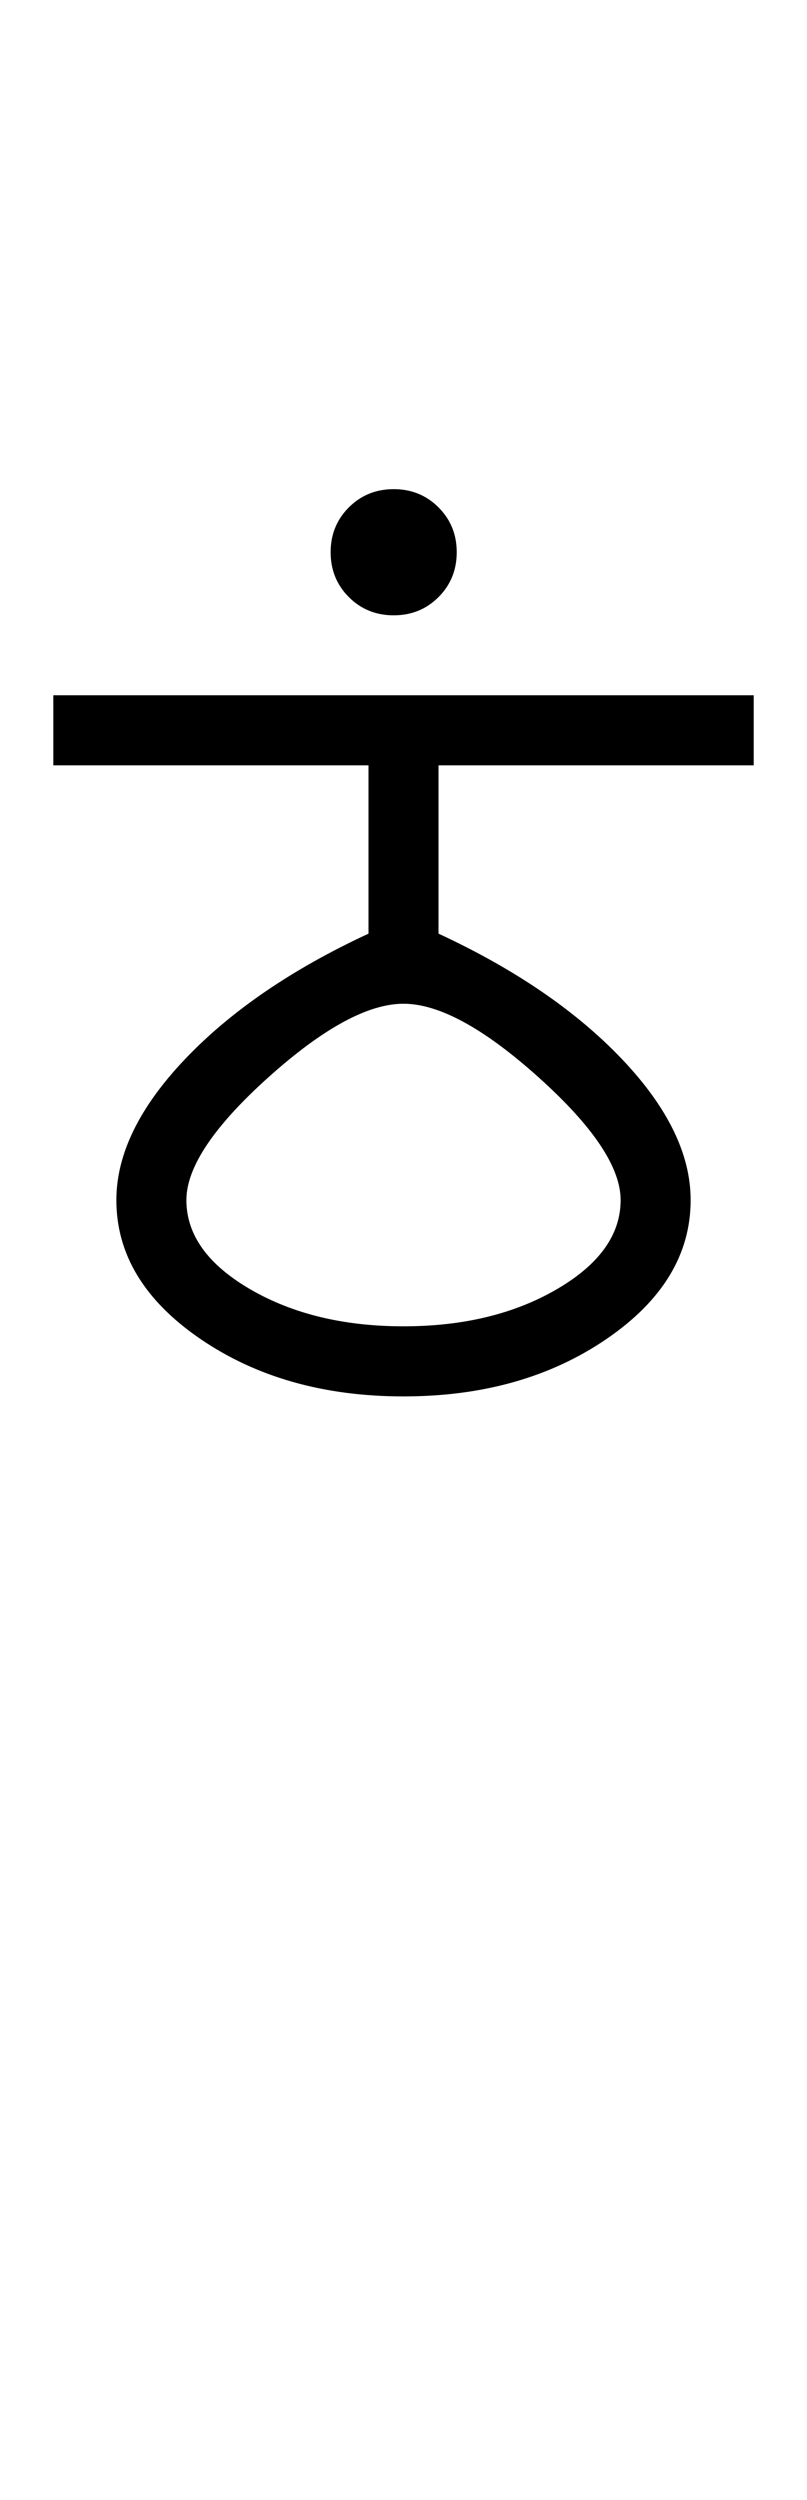 <?xml version="1.0" encoding="UTF-8"?>
<svg xmlns="http://www.w3.org/2000/svg" xmlns:xlink="http://www.w3.org/1999/xlink" width="191.793pt" height="593.5pt" viewBox="0 0 191.793 593.5" version="1.1">
<defs>
<g>
<symbol overflow="visible" id="glyph0-0">
<path style="stroke:none;" d="M 33.297 -233.031 L 233.031 -233.031 L 233.031 0 L 33.297 0 Z M 216.391 -16.641 L 216.391 -216.391 L 49.938 -216.391 L 49.938 -16.641 Z M 216.391 -16.641 "/>
</symbol>
<symbol overflow="visible" id="glyph0-1">
<path style="stroke:none;" d="M 163.125 -166.453 L 163.125 -149.812 L 88.219 -149.812 L 88.219 -109.859 C 106.414 -101.422 120.953 -91.488 131.828 -80.062 C 142.703 -68.633 148.141 -57.484 148.141 -46.609 C 148.141 -33.734 141.477 -22.742 128.156 -13.641 C 114.844 -4.547 98.754 0 79.891 0 C 61.023 0 44.938 -4.547 31.625 -13.641 C 18.312 -22.742 11.656 -33.734 11.656 -46.609 C 11.656 -57.484 17.094 -68.633 27.969 -80.062 C 38.844 -91.488 53.379 -101.422 71.578 -109.859 L 71.578 -149.812 L -3.328 -149.812 L -3.328 -166.453 Z M 28.297 -46.609 C 28.297 -38.391 33.344 -31.336 43.438 -25.453 C 53.539 -19.578 65.691 -16.641 79.891 -16.641 C 94.098 -16.641 106.25 -19.578 116.344 -25.453 C 126.445 -31.336 131.5 -38.391 131.5 -46.609 C 131.5 -54.367 125.004 -64.078 112.016 -75.734 C 99.035 -87.391 88.328 -93.219 79.891 -93.219 C 71.461 -93.219 60.754 -87.391 47.766 -75.734 C 34.785 -64.078 28.297 -54.367 28.297 -46.609 Z M 28.297 -46.609 "/>
</symbol>
<symbol overflow="visible" id="glyph0-2">
<path style="stroke:none;" d="M -53.266 -219.719 C -53.266 -223.926 -51.82 -227.473 -48.938 -230.359 C -46.051 -233.242 -42.5 -234.688 -38.281 -234.688 C -34.062 -234.688 -30.508 -233.242 -27.625 -230.359 C -24.738 -227.473 -23.297 -223.926 -23.297 -219.719 C -23.297 -215.5 -24.738 -211.945 -27.625 -209.062 C -30.508 -206.176 -34.062 -204.734 -38.281 -204.734 C -42.5 -204.734 -46.051 -206.176 -48.938 -209.062 C -51.82 -211.945 -53.266 -215.5 -53.266 -219.719 Z M -53.266 -219.719 "/>
</symbol>
</g>
</defs>
<g id="surface1">
<rect x="0" y="0" width="191.793" height="593.5" style="fill:rgb(100%,100%,100%);fill-opacity:1;stroke:none;"/>
<g style="fill:rgb(0%,0%,0%);fill-opacity:1;">
  <use xlink:href="#glyph0-1" x="16" y="331.5"/>
  <use xlink:href="#glyph0-2" x="131.844" y="350.809"/>
</g>
</g>
</svg>

